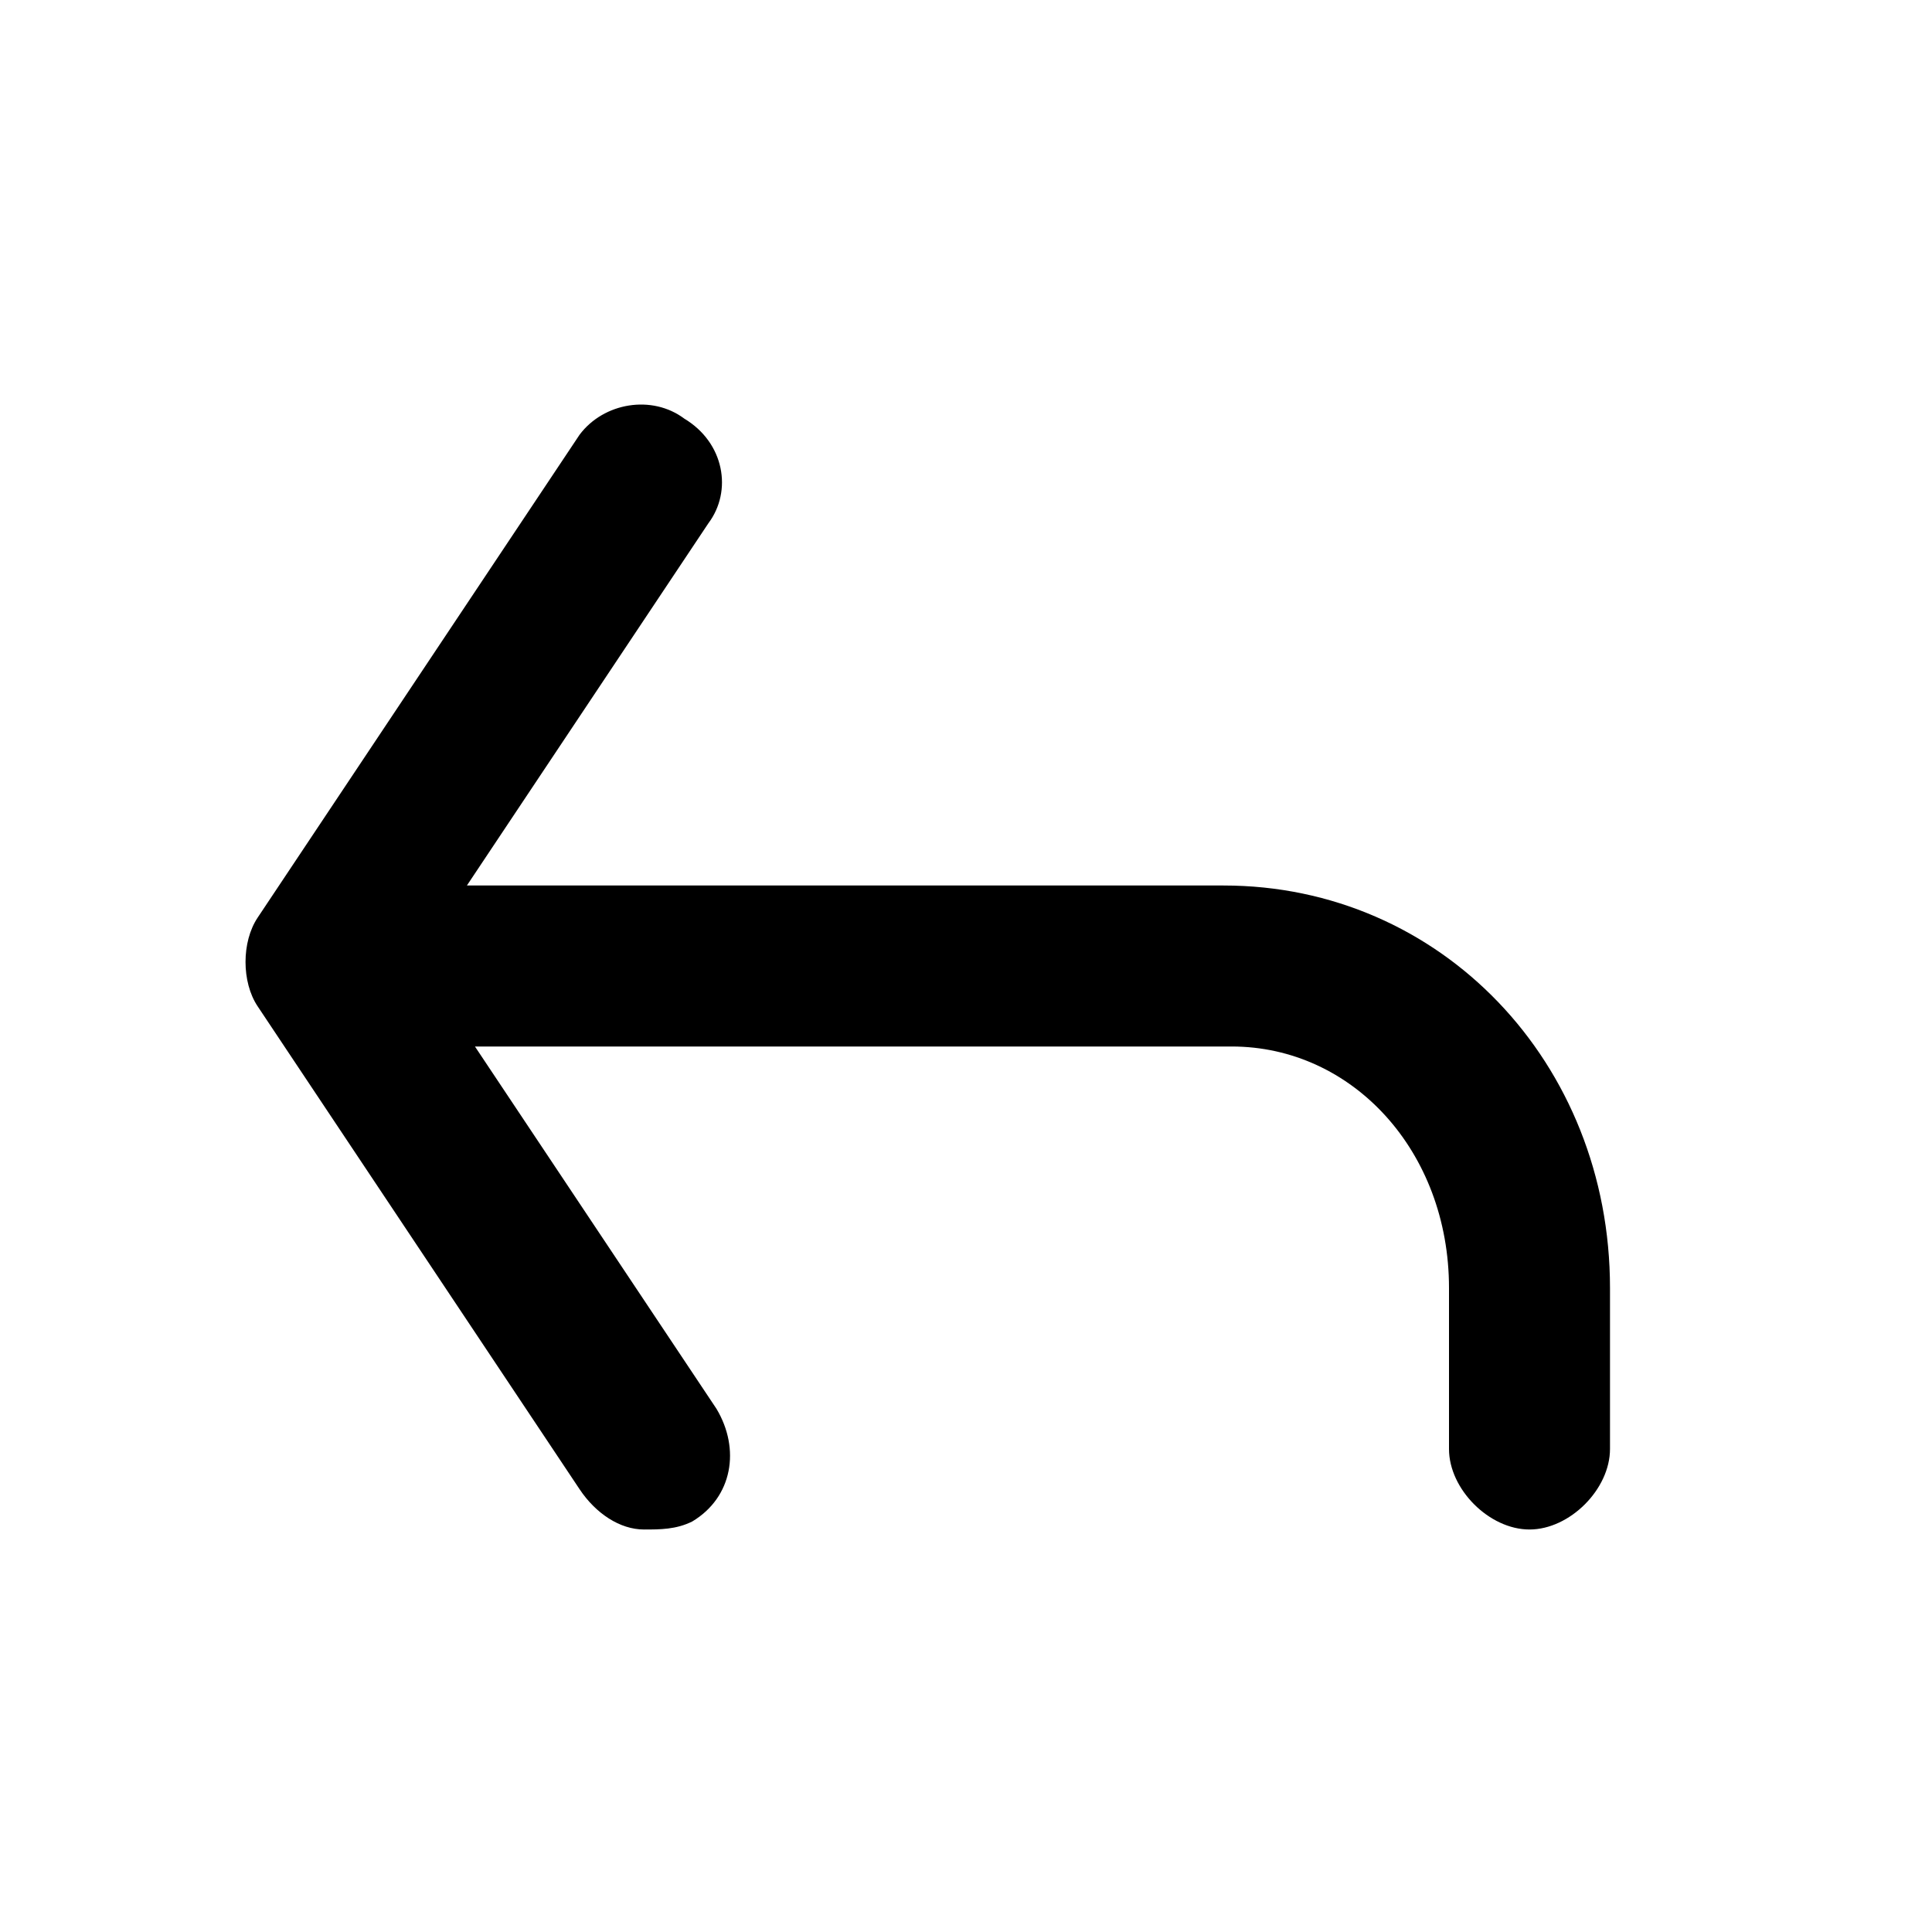 <svg width="24" height="24" viewBox="0 0 24 24" fill="none" xmlns="http://www.w3.org/2000/svg">
<g clip-path="url(#clip0_10118_18422)">
<path d="M20 16V18C20 18.5 19.5 19 19 19C18.5 19 18 18.5 18 18V16C18 14.3 16.8 13 15.3 13H5.9L8.9 17.5C9.2 18 9.1 18.6 8.6 18.9C8.4 19 8.2 19 8 19C7.7 19 7.4 18.8 7.2 18.5L3.2 12.5C3 12.2 3 11.7 3.2 11.4L7.2 5.4C7.5 5 8.1 4.9 8.5 5.2C9 5.5 9.1 6.1 8.8 6.5L5.8 11H15.2C17.9 11 20 13.2 20 16Z" fill="currentColor"/>
</g>
<defs>
<clipPath id="clip0_10118_18422">
<rect width="24" height="24" fill="currentColor"/>
</clipPath>
</defs>
</svg>
